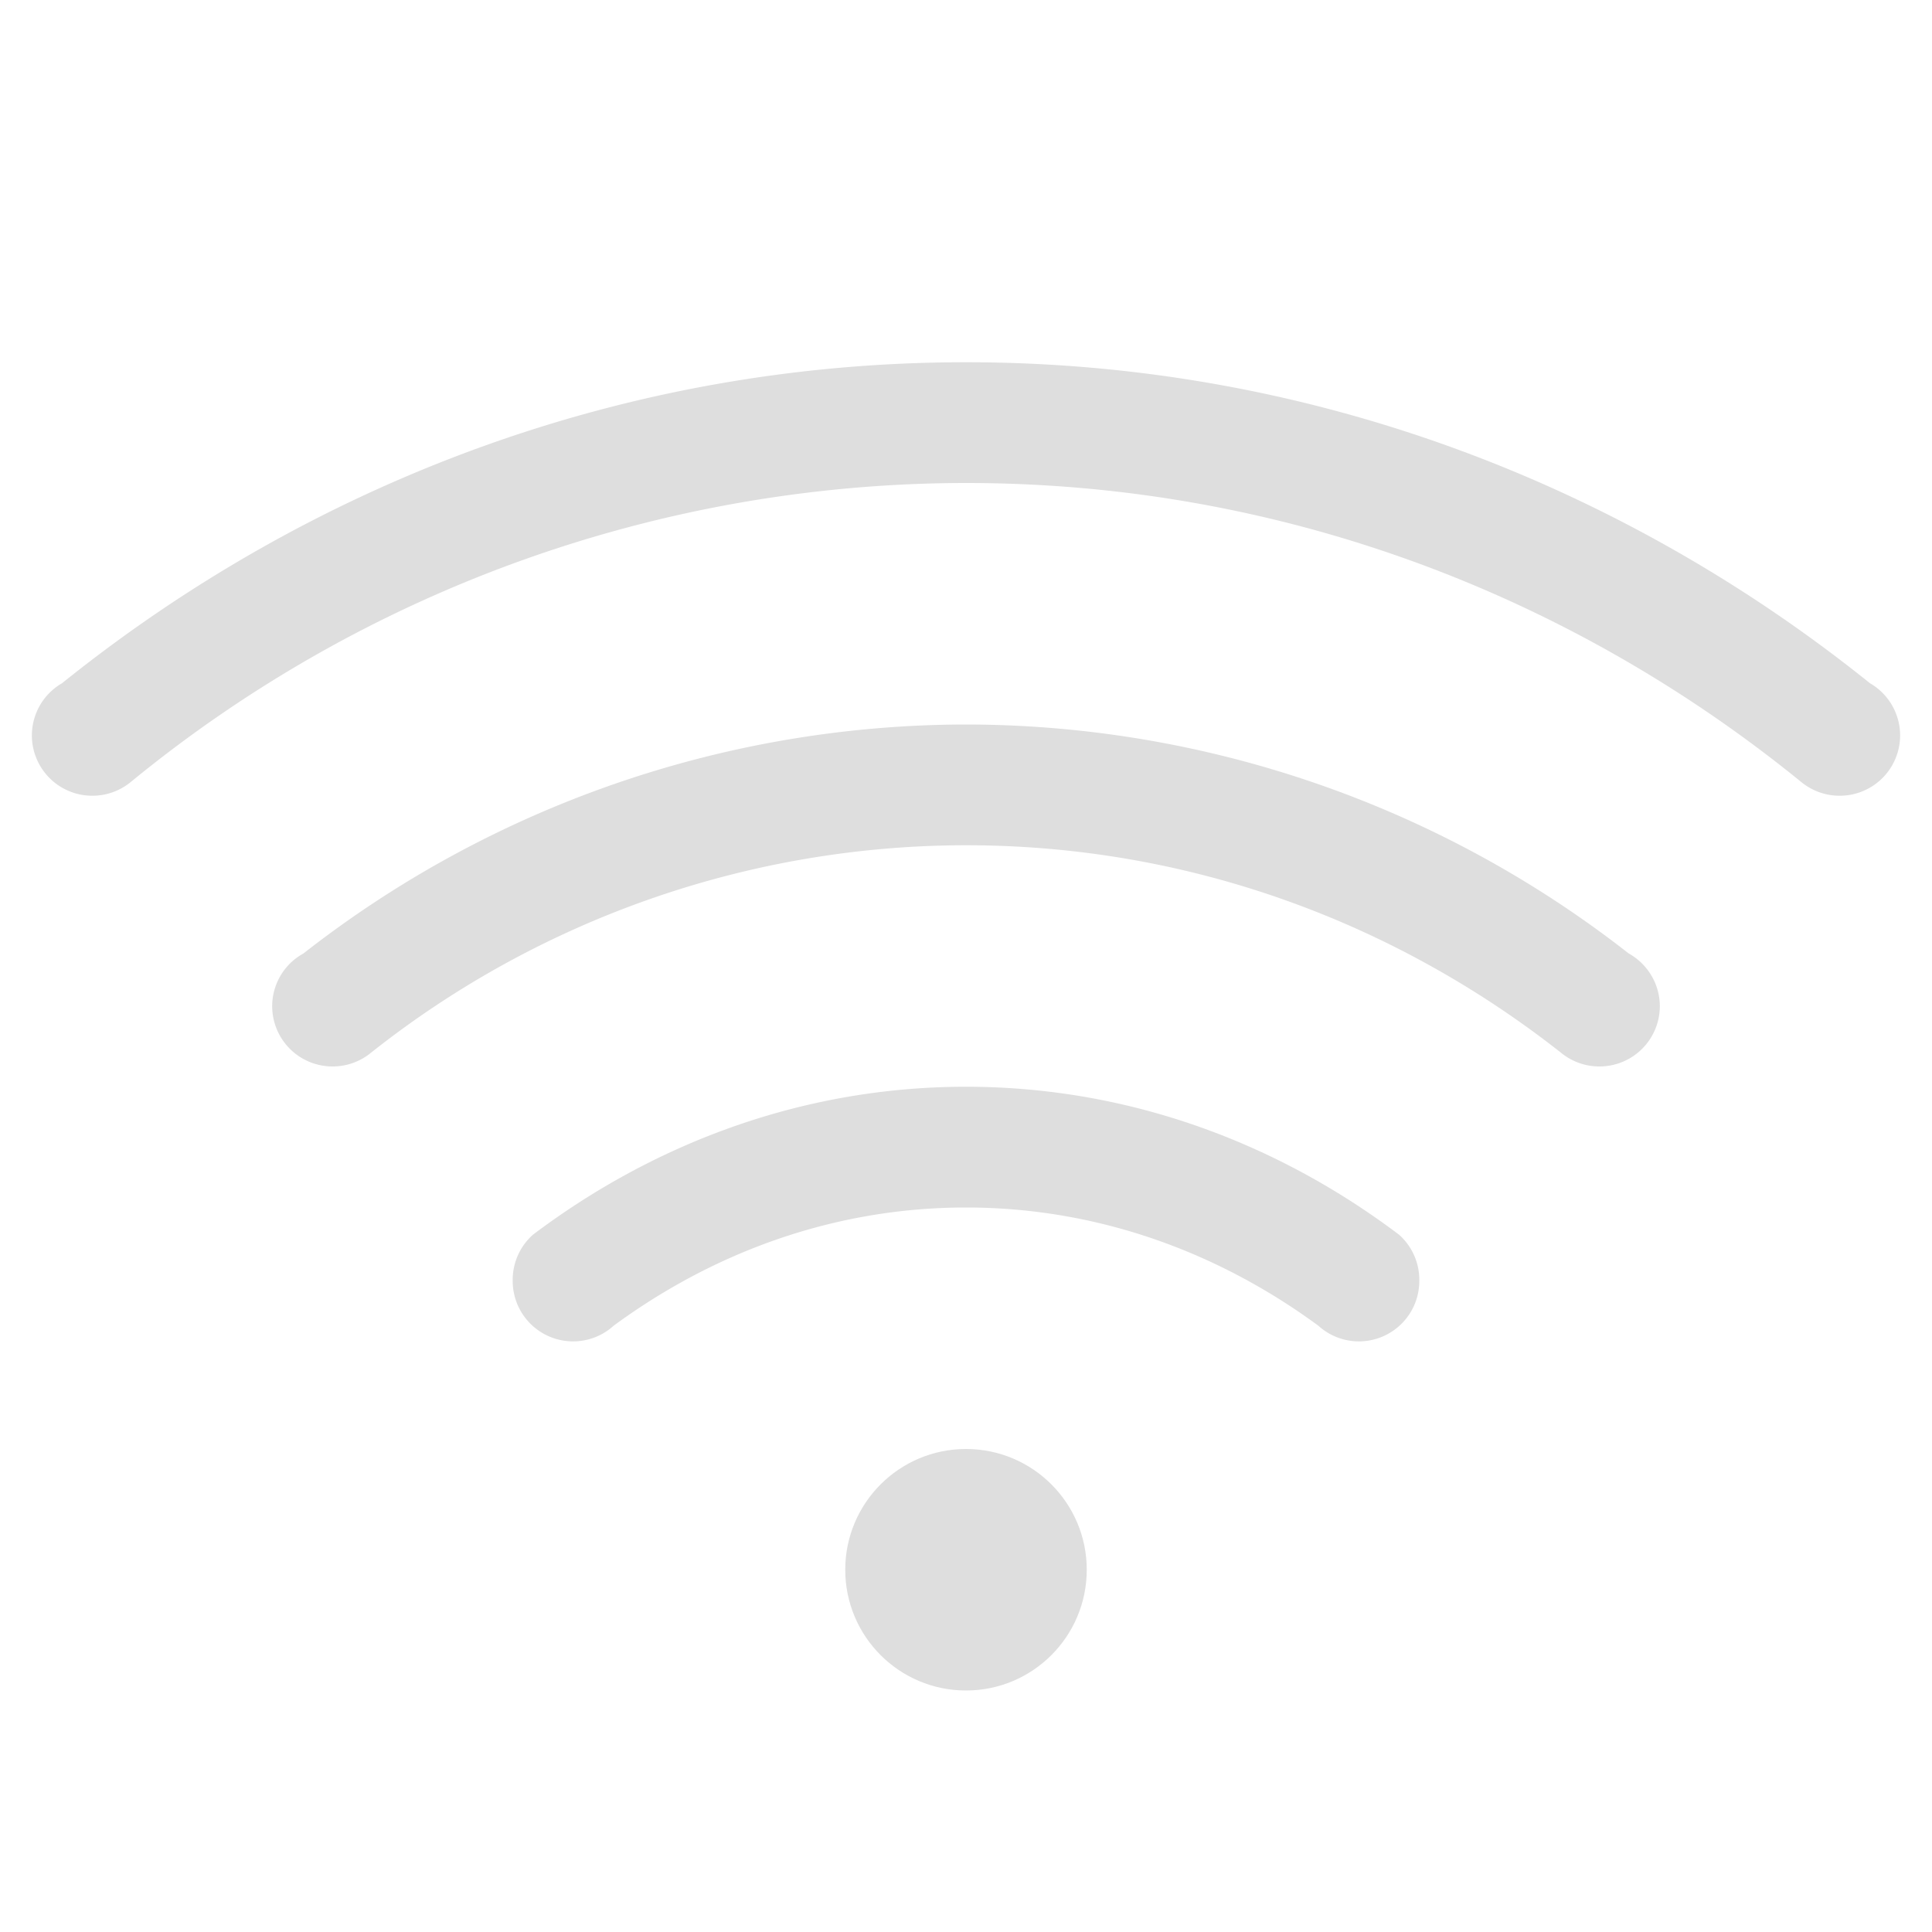 <?xml version='1.0' encoding='ASCII'?>
<svg xmlns="http://www.w3.org/2000/svg" width="16" height="16">
<defs><style id="current-color-scheme" type="text/css">.ColorScheme-Contrast{color:#dedede; fill:currentColor;}</style></defs><g fill="currentColor" class="ColorScheme-Contrast" style="fill:currentColor">
<path fill-rule="evenodd" d="M8 3C5.16 3 2.568 4.007.514 5.658a.5.5 0 0 0-.096.072.5.5 0 0 0-.154.36.5.5 0 0 0 .5.5.5.5 0 0 0 .318-.113A10.92 10.92 0 0 1 8 4c2.628 0 5.027.938 6.918 2.477a.5.5 0 0 0 .318.113.5.5 0 0 0 .5-.5.5.5 0 0 0-.154-.36.5.5 0 0 0-.096-.072C13.433 4.008 10.841 3 8 3" style="paint-order:stroke fill markers;fill:currentColor" class="ColorScheme-Contrast" fill="currentColor"/>
<path d="M8 9c-1.352 0-2.583.469-3.586 1.225a.5.5 0 0 0-.168.384.5.5 0 0 0 .836.37C5.904 10.375 6.902 10 8 10s2.096.375 2.918.979a.5.5 0 0 0 .836-.37.5.5 0 0 0-.168-.384C10.583 9.469 9.353 9 8 9" class="ColorScheme-Contrast" fill="currentColor" style="fill:currentColor"/>
<path fill-rule="evenodd" d="M8 6a8.92 8.92 0 0 0-5.488 1.897.5.5 0 0 0-.102.074.5.5 0 0 0-.156.361.5.5 0 0 0 .5.5.5.5 0 0 0 .32-.115A7.94 7.94 0 0 1 8 7c1.863 0 3.567.648 4.926 1.717a.5.5 0 0 0 .32.115.5.5 0 0 0 .5-.5.5.5 0 0 0-.156-.361.5.5 0 0 0-.102-.075A8.92 8.92 0 0 0 8 6" style="paint-order:stroke fill markers;fill:currentColor" class="ColorScheme-Contrast" fill="currentColor"/>
<circle cx="8" cy="13" r="1" fill-rule="evenodd" style="paint-order:stroke fill markers;fill:currentColor" class="ColorScheme-Contrast" fill="currentColor"/>
</g>
</svg>
